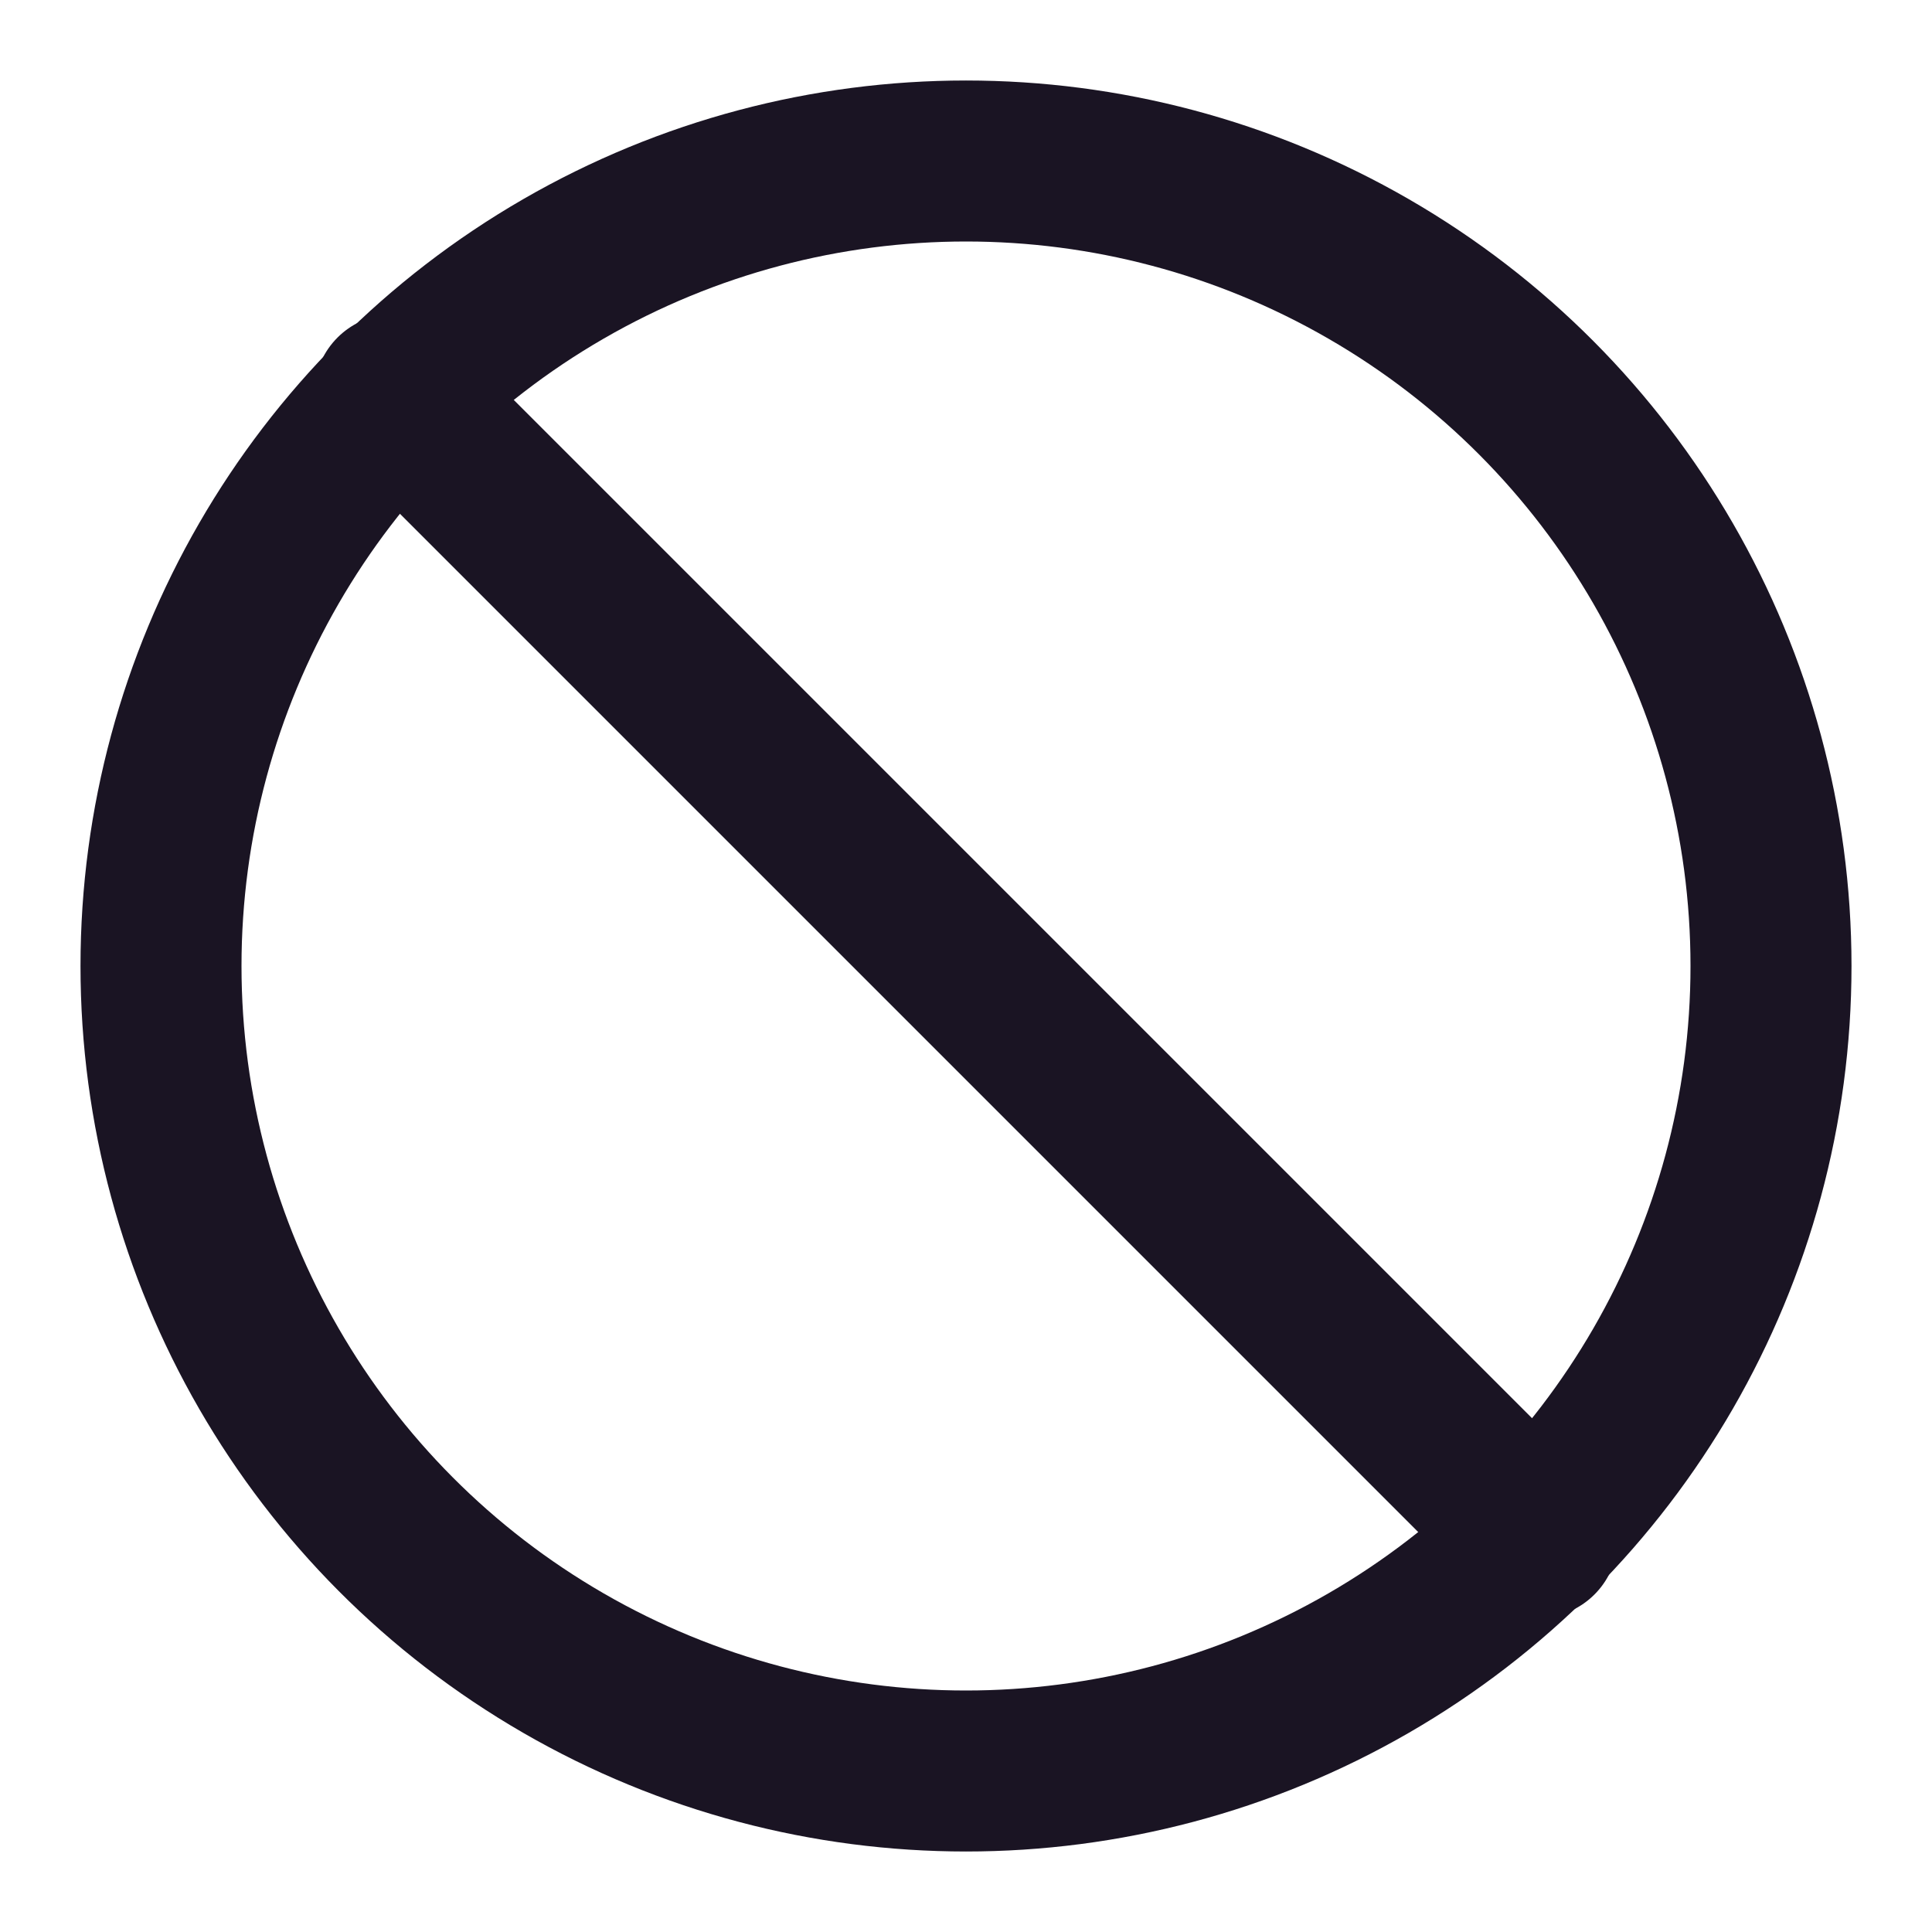 <svg xmlns="http://www.w3.org/2000/svg" width="24" height="24" viewBox="0 0 24 24" fill="none" stroke="#1A1423" stroke-width="2" stroke-linecap="round" stroke-linejoin="round" class="lucide lucide-ban"><circle cx="12" cy="12" r="10"/><path d="m4.9 4.9 14.2 14.2"/></svg>